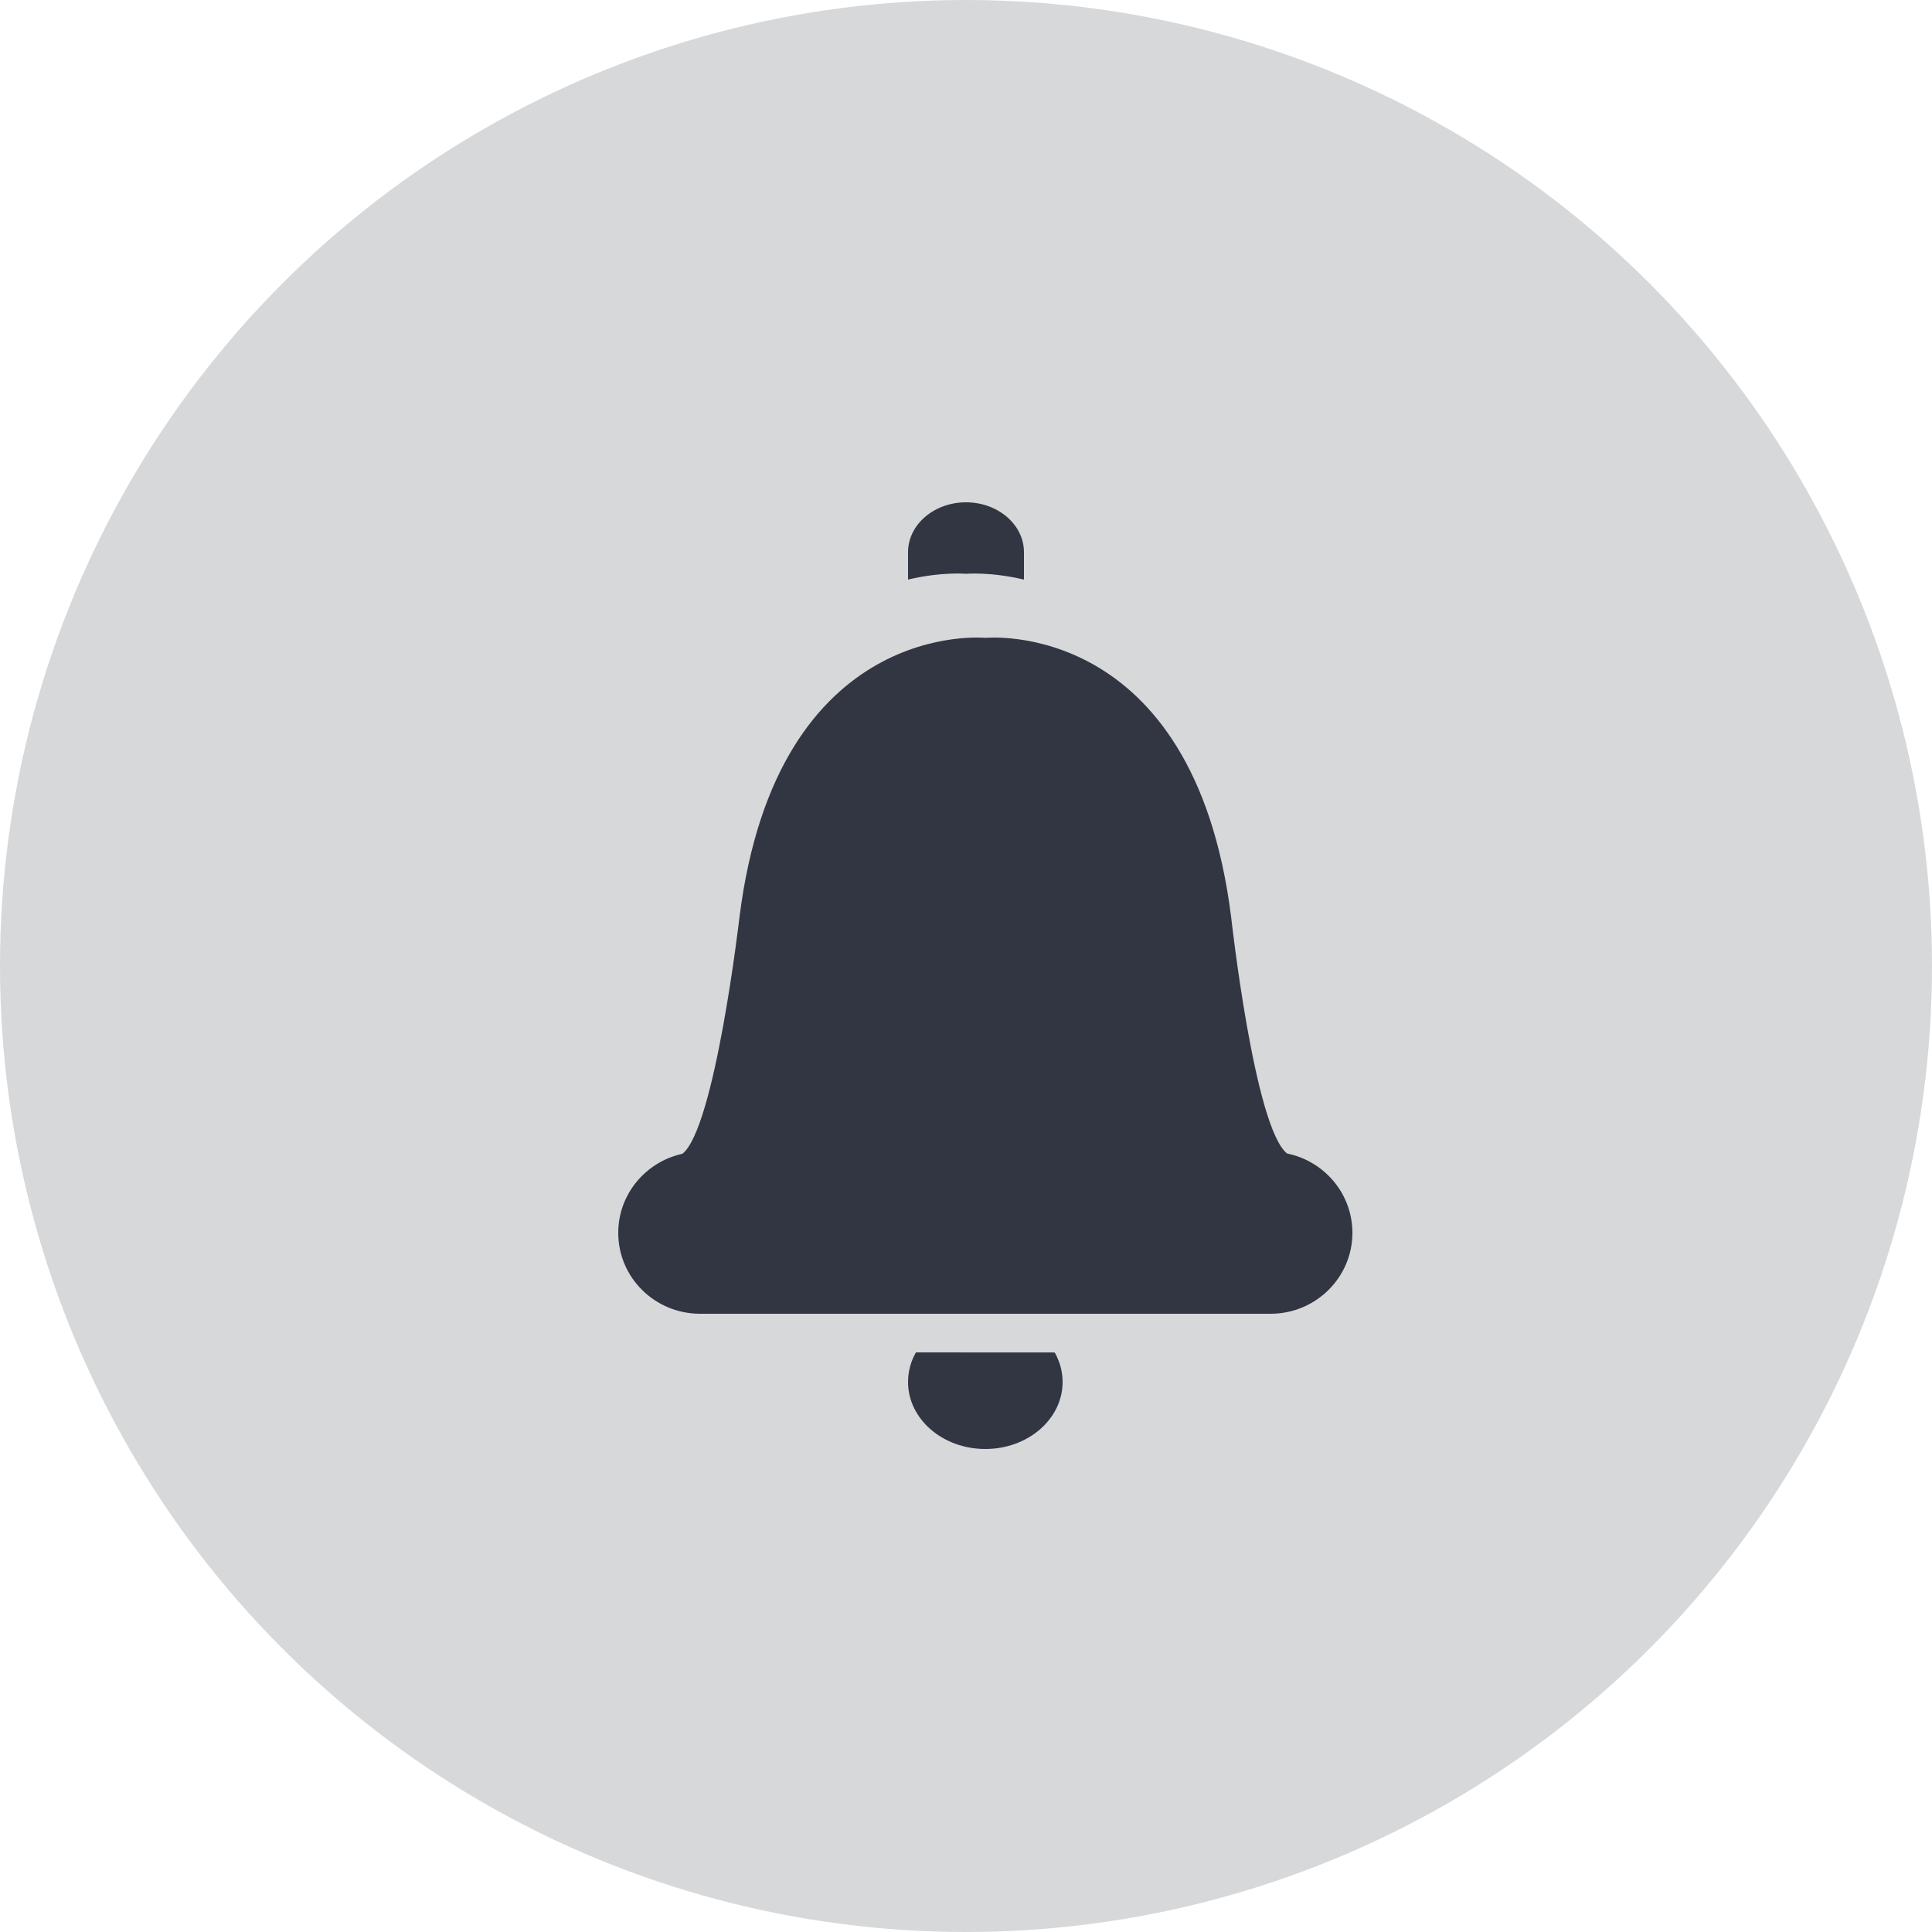 <?xml version="1.0" encoding="UTF-8"?>
<svg width="100px" height="100px" viewBox="0 0 100 100" version="1.1" xmlns="http://www.w3.org/2000/svg" xmlns:xlink="http://www.w3.org/1999/xlink">
    <!-- Generator: Sketch 51.3 (57544) - http://www.bohemiancoding.com/sketch -->
    <title>icon-dark-active-notifications</title>
    <desc>Created with Sketch.</desc>
    <defs></defs>
    <g id="Page-1" stroke="none" stroke-width="1" fill="none" fill-rule="evenodd">
        <g id="Icons---Dark" transform="translate(-237, -394)">
            <g id="icon-dark-active-notifications" transform="translate(237, 394)">
                <circle id="Oval-Copy-17" fill="#D7D8D9" cx="50" cy="50" r="50"></circle>
                <g id="Group-9" transform="translate(32, 26)" fill="#323642">
                    <path d="M34.621,33.705 C32.93,32.385 31.724,21.468 31.724,21.468 C29.778,5.932 19.001,7.016 19.001,7.016 C19.001,7.016 8.225,5.932 6.276,21.468 C6.276,21.468 5.007,32.402 3.321,33.72 C1.424,34.135 0,35.809 0,37.813 C0,40.127 1.897,42 4.236,42 L33.764,42 C36.1,42 38,40.125 38,37.813 C38.002,35.789 36.549,34.098 34.62,33.705 L34.621,33.705 Z" id="Fill-1"></path>
                    <path d="M18,3.7 C18,3.7 19.265,3.588 21,4 L21,2.582 C21,1.157 19.656,0 18,0 C16.344,0 15,1.157 15,2.582 L15,3.998 C16.732,3.588 18,3.698 18,3.7 L18,3.7 Z" id="Fill-2"></path>
                    <path d="M15.409,44 C15.144,44.461 15,44.982 15,45.534 C15,47.448 16.792,49 19,49 C21.208,49 23,47.448 23,45.534 C23,44.982 22.853,44.465 22.591,44.004 L15.409,44 Z" id="Fill-3"></path>
                </g>
            </g>
        </g>
    </g>
</svg>